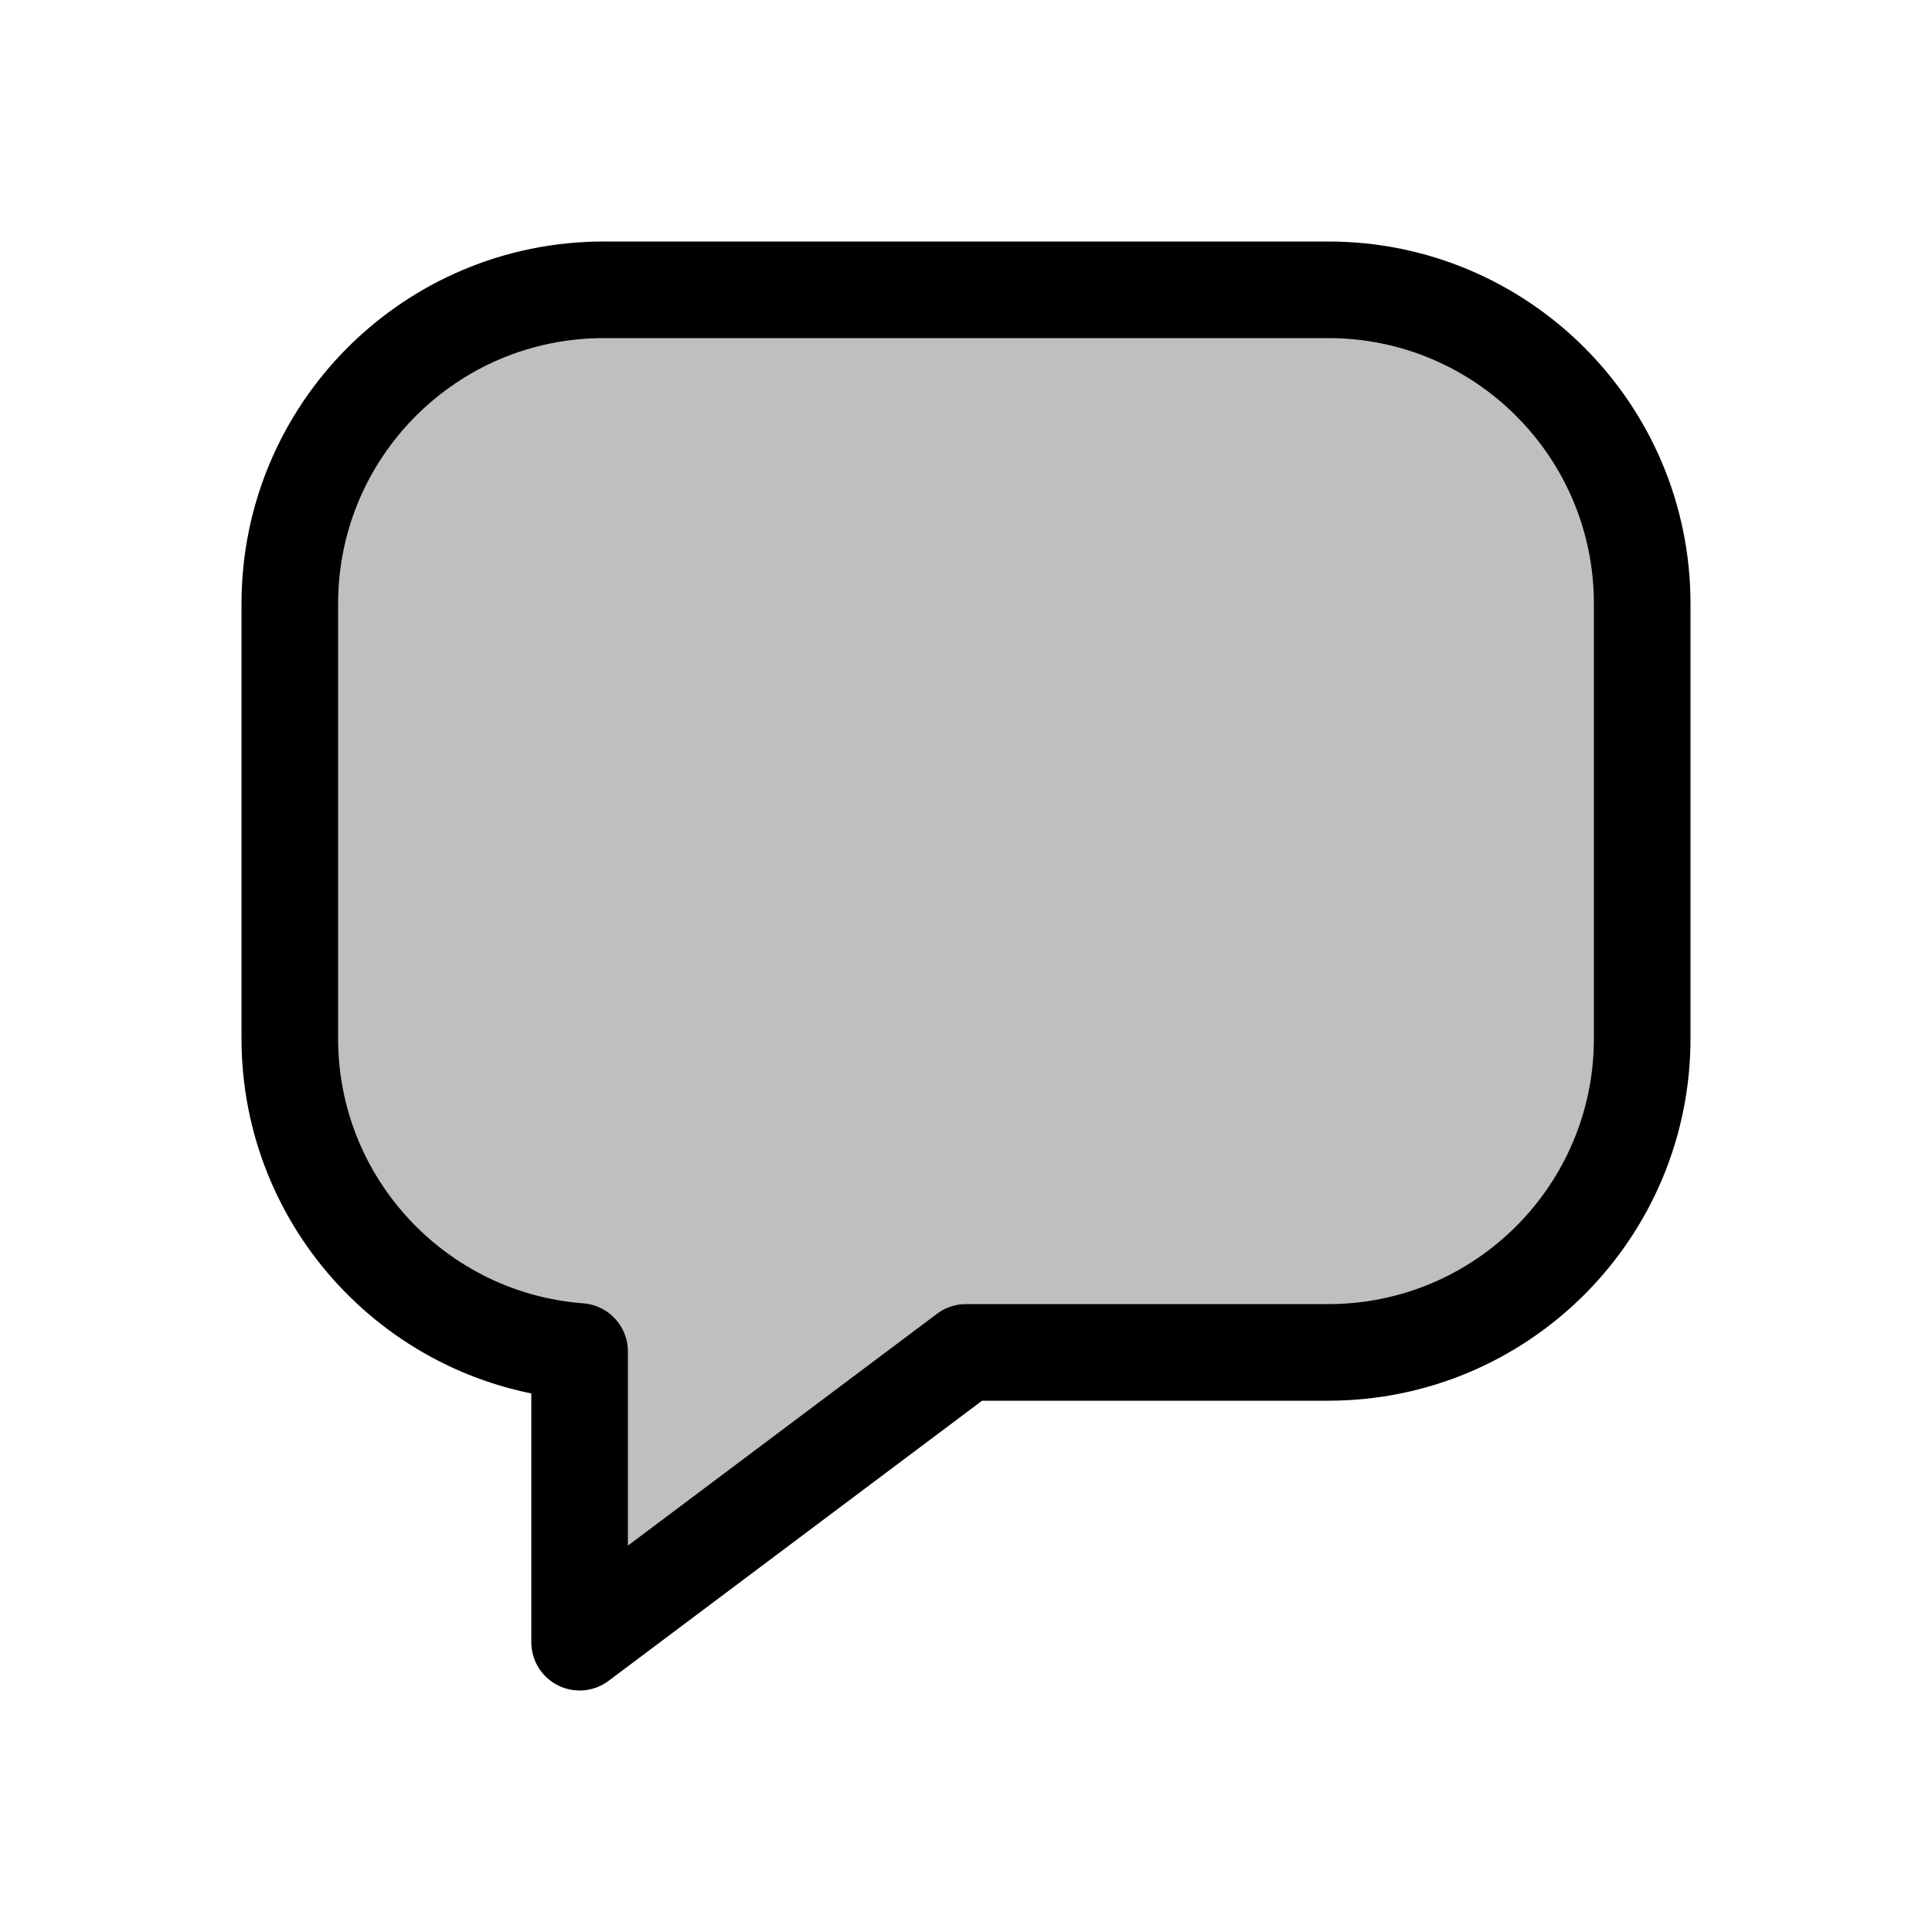 <svg viewBox="0 0 80 80" fill="none">
  <path d="M25 12C17.82 12 12 17.82 12 25V43C12 49.843 17.288 55.452 24 55.962V68L40 56H55C62.18 56 68 50.18 68 43V25C68 17.82 62.18 12 55 12H25Z" fill="currentColor" fill-opacity="0.25" stroke="currentColor" stroke-width="4" stroke-linecap="round" stroke-linejoin="round" />
</svg>